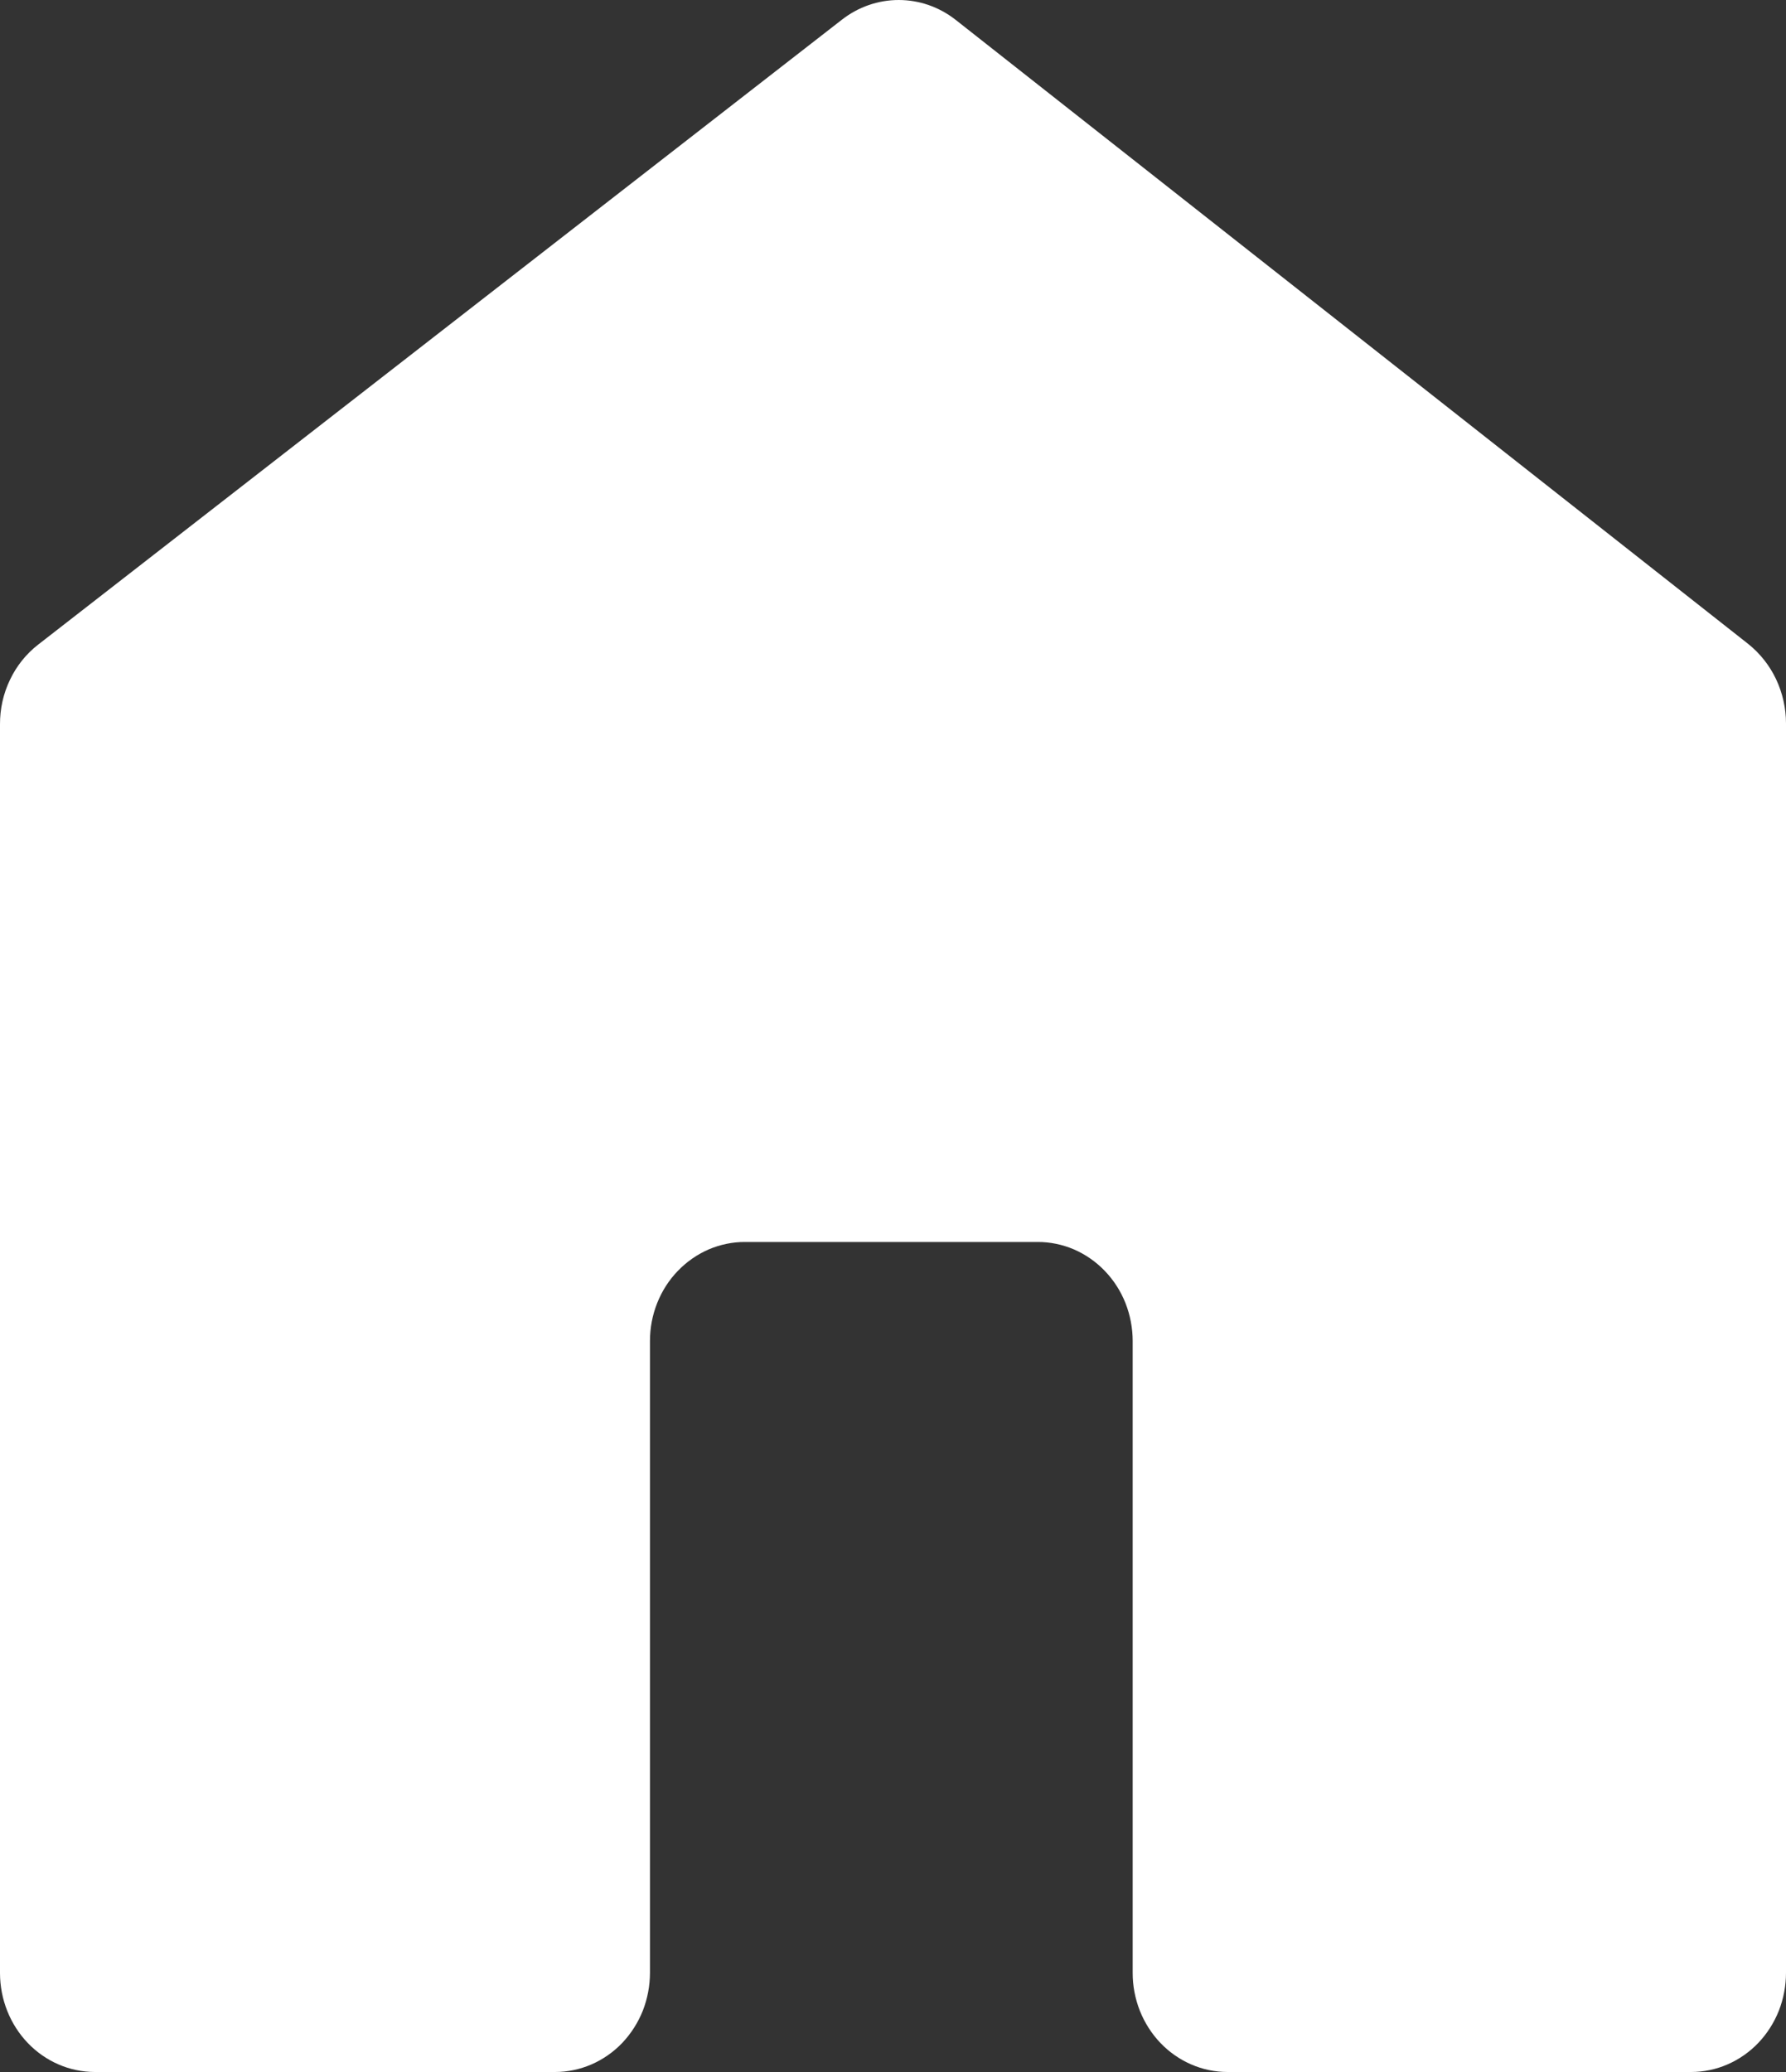 <svg width="25" height="29" viewBox="0 0 25 29" fill="none" xmlns="http://www.w3.org/2000/svg">
<rect x="0" y="0" width="25" height="29" fill="#333333" stroke="none"/>
<path d="M7.78601e-06 27.617V10.137C-0.001 9.92 0.047 9.707 0.14 9.514C0.232 9.32 0.367 9.152 0.533 9.023L11.783 0.277C12.013 0.097 12.293 0 12.58 0C12.867 0 13.146 0.097 13.376 0.277L24.474 9.015C24.637 9.146 24.77 9.314 24.861 9.506C24.952 9.699 25 9.911 25 10.125V27.61C25 27.792 24.966 27.973 24.9 28.142C24.833 28.31 24.736 28.463 24.612 28.593C24.489 28.722 24.342 28.824 24.181 28.894C24.02 28.964 23.846 29 23.672 29H17.183C17.008 29 16.835 28.964 16.674 28.894C16.513 28.824 16.366 28.722 16.243 28.593C16.119 28.463 16.022 28.31 15.955 28.142C15.889 27.973 15.854 27.792 15.855 27.61V18.769C15.855 18.587 15.82 18.406 15.754 18.238C15.687 18.069 15.588 17.916 15.465 17.788C15.341 17.659 15.194 17.557 15.033 17.487C14.871 17.418 14.698 17.382 14.523 17.383H10.43C10.255 17.382 10.082 17.418 9.92 17.487C9.759 17.557 9.612 17.659 9.488 17.788C9.364 17.916 9.266 18.069 9.199 18.238C9.132 18.406 9.098 18.587 9.098 18.769V27.61C9.098 27.792 9.064 27.973 8.998 28.142C8.931 28.31 8.833 28.463 8.71 28.593C8.587 28.722 8.44 28.824 8.279 28.894C8.117 28.964 7.944 29 7.77 29H1.325C0.974 28.999 0.637 28.853 0.389 28.594C0.141 28.335 0.001 27.984 7.78601e-06 27.617V27.617Z" fill="white"/>
</svg>
